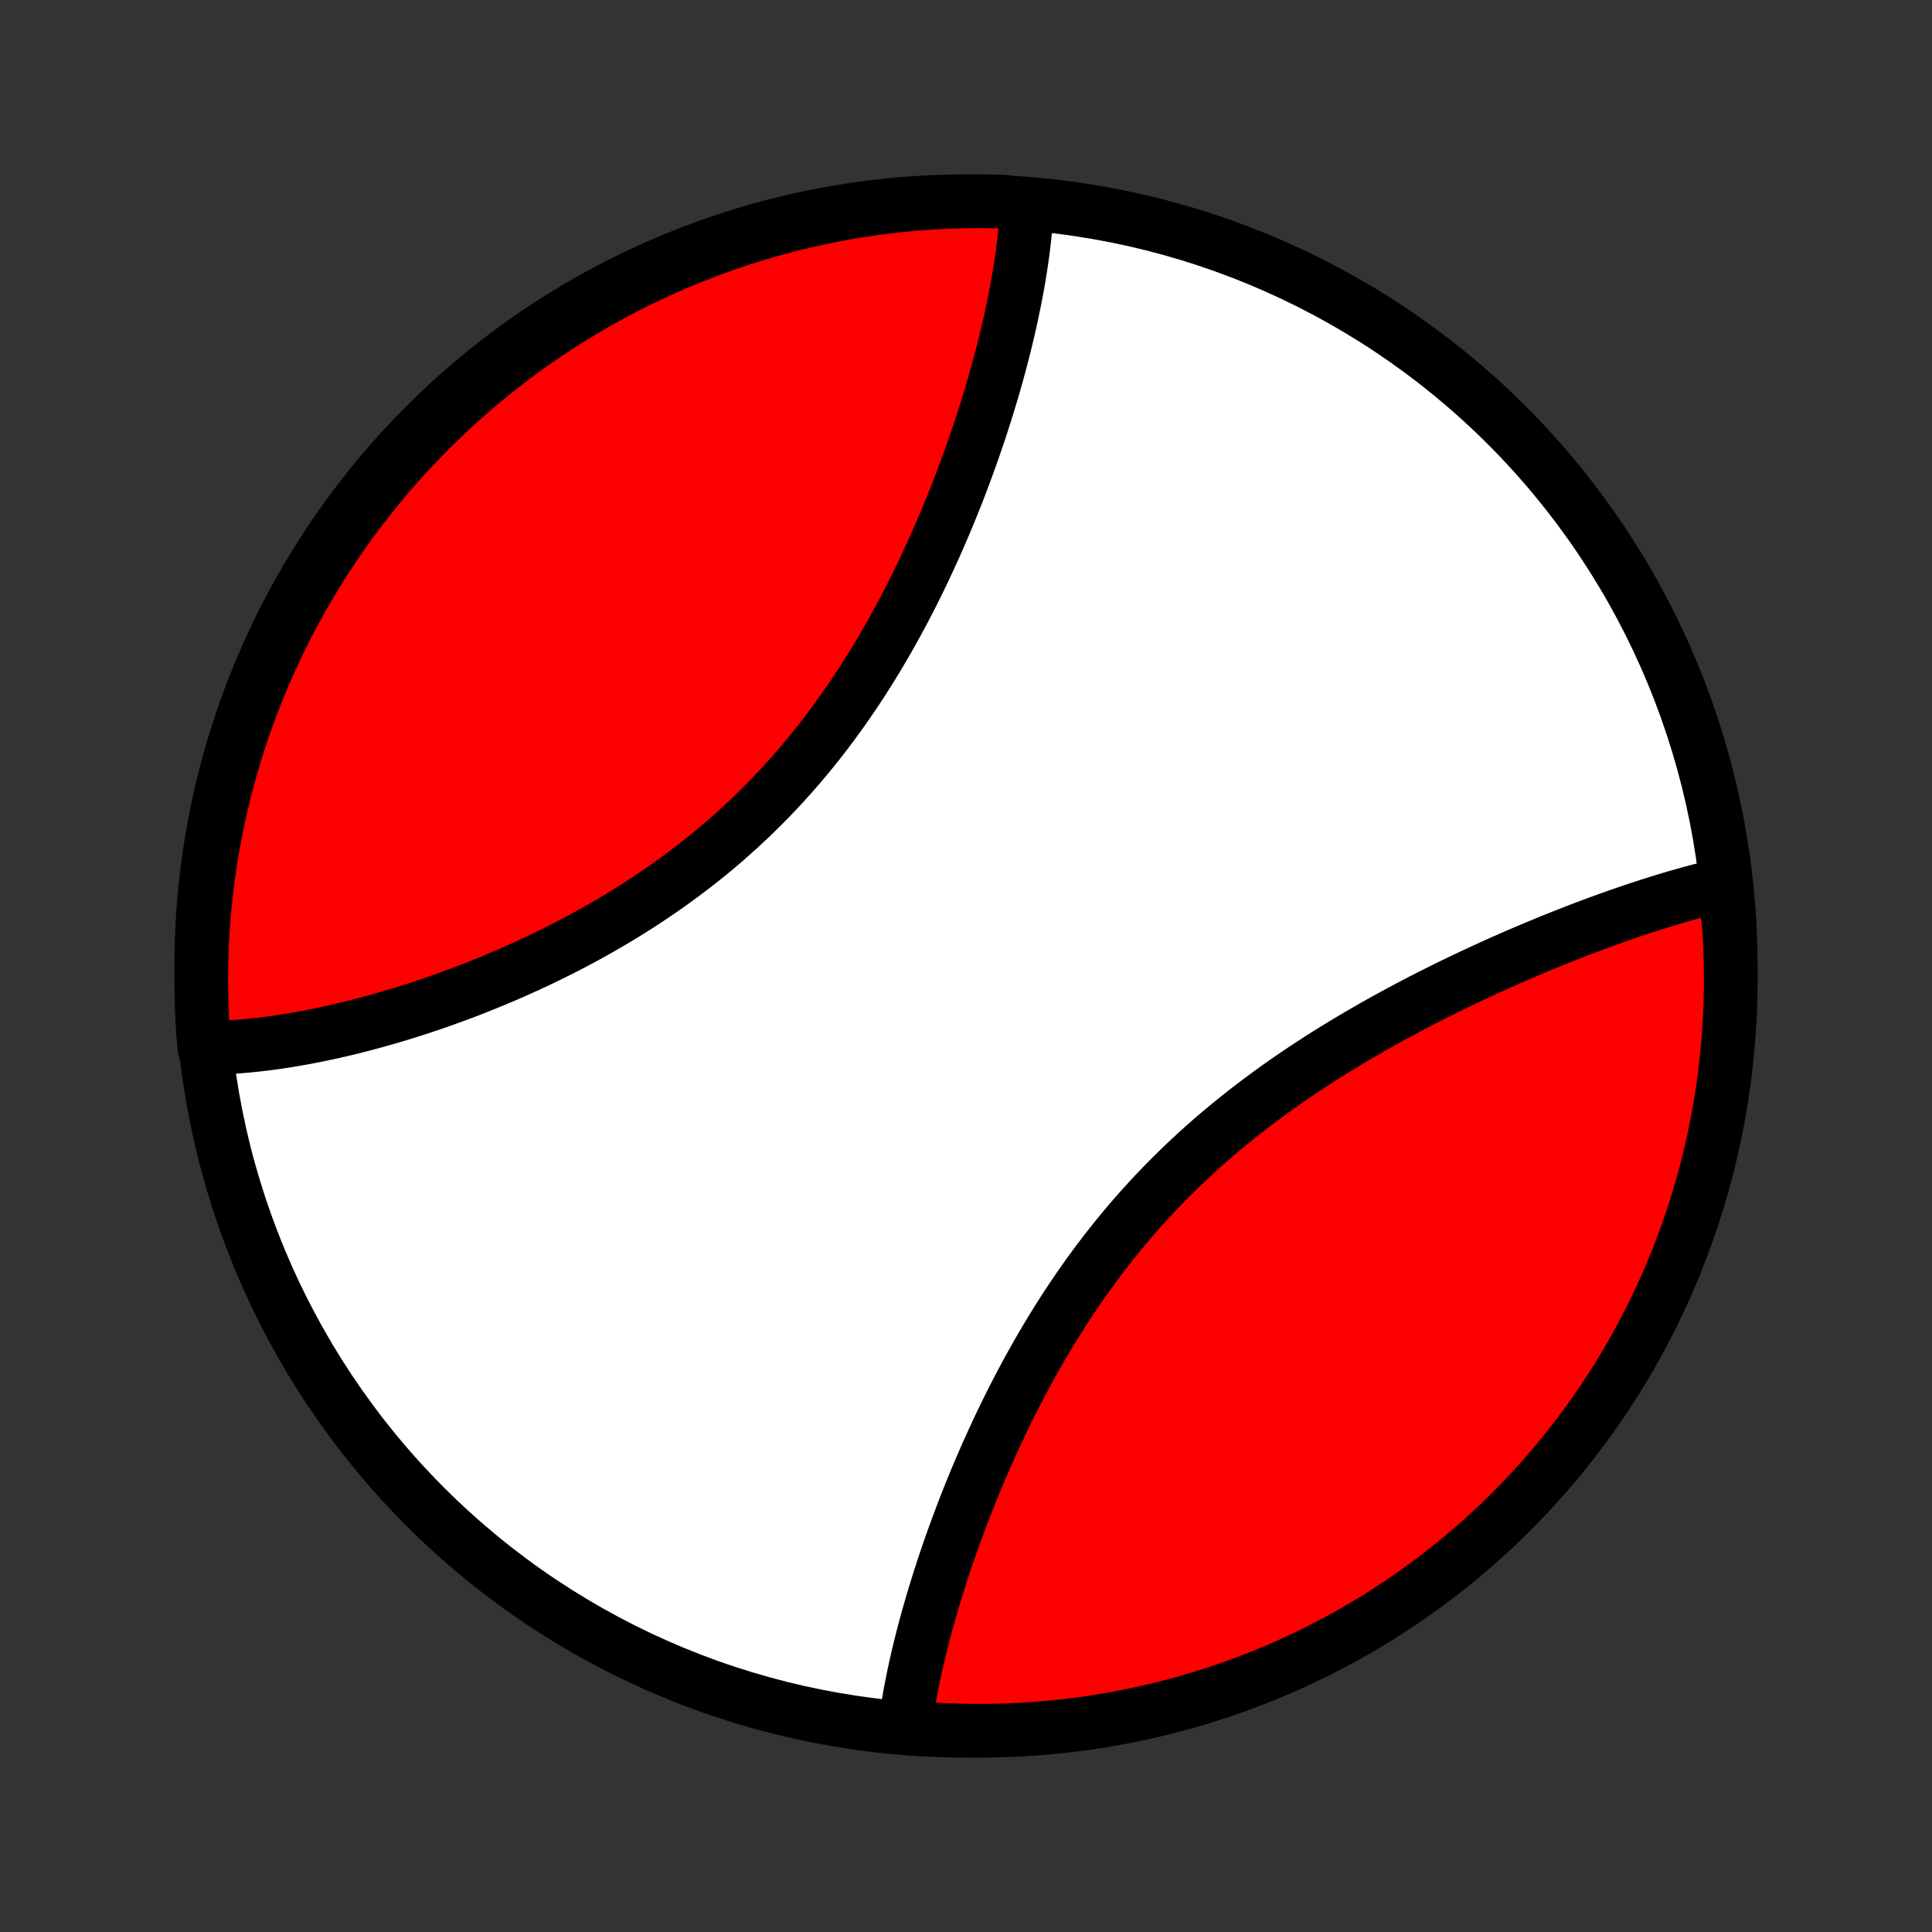 <?xml version="1.0" encoding="utf-8" standalone="no"?>
<!DOCTYPE svg PUBLIC "-//W3C//DTD SVG 1.1//EN"
  "http://www.w3.org/Graphics/SVG/1.1/DTD/svg11.dtd">
<!-- Created with matplotlib (http://matplotlib.org/) -->
<svg height="72pt" version="1.1" viewBox="0 0 72 72" width="72pt" xmlns="http://www.w3.org/2000/svg" xmlns:xlink="http://www.w3.org/1999/xlink">
 <rect x="0" y="0" width="72" height="72" fill="#333333" stroke="none"/>
 <defs>
  <style type="text/css">
*{stroke-linecap:butt;stroke-linejoin:round;}
  </style>
 </defs>
 <g id="figure_1">
  <g id="patch_1">
   <path d="
M0 72
L72 72
L72 0
L0 0
z
" style="fill:none;"/>
  </g>
  <g id="axes_1">
   <g id="PatchCollection_1">
    <defs>
     <path d="
M36 -7.5
C43.558 -7.5 50.808 -10.503 56.153 -15.848
C61.497 -21.192 64.5 -28.442 64.5 -36
C64.5 -43.558 61.497 -50.808 56.153 -56.153
C50.808 -61.497 43.558 -64.5 36 -64.5
C28.442 -64.5 21.192 -61.497 15.848 -56.153
C10.503 -50.808 7.5 -43.558 7.5 -36
C7.5 -28.442 10.503 -21.192 15.848 -15.848
C21.192 -10.503 28.442 -7.5 36 -7.5
z
" id="C0_0_a811fe30f3"/>
     <path d="
M38.281 -64.3
L38.272 -64.107
L38.261 -63.913
L38.233 -63.718
L38.216 -63.521
L38.197 -63.324
L38.176 -63.126
L38.153 -62.926
L38.129 -62.726
L38.102 -62.524
L38.074 -62.321
L38.043 -62.117
L38.011 -61.912
L37.977 -61.705
L37.942 -61.498
L37.905 -61.289
L37.866 -61.079
L37.825 -60.868
L37.782 -60.656
L37.738 -60.442
L37.693 -60.227
L37.645 -60.011
L37.596 -59.793
L37.545 -59.575
L37.492 -59.355
L37.438 -59.133
L37.382 -58.91
L37.324 -58.687
L37.264 -58.461
L37.203 -58.235
L37.14 -58.007
L37.075 -57.777
L37.009 -57.547
L36.94 -57.315
L36.87 -57.081
L36.798 -56.847
L36.725 -56.611
L36.649 -56.373
L36.572 -56.134
L36.493 -55.894
L36.411 -55.653
L36.328 -55.41
L36.243 -55.166
L36.156 -54.921
L36.067 -54.675
L35.976 -54.427
L35.883 -54.178
L35.788 -53.928
L35.691 -53.676
L35.592 -53.424
L35.49 -53.17
L35.386 -52.916
L35.281 -52.66
L35.172 -52.403
L35.062 -52.145
L34.949 -51.887
L34.834 -51.628
L34.716 -51.367
L34.596 -51.106
L34.474 -50.845
L34.349 -50.583
L34.222 -50.32
L34.092 -50.057
L33.959 -49.793
L33.824 -49.529
L33.686 -49.265
L33.545 -49.001
L33.401 -48.737
L33.255 -48.472
L33.106 -48.208
L32.954 -47.944
L32.799 -47.681
L32.642 -47.418
L32.481 -47.155
L32.317 -46.893
L32.151 -46.632
L31.981 -46.372
L31.808 -46.113
L31.633 -45.855
L31.454 -45.598
L31.272 -45.342
L31.087 -45.088
L30.899 -44.835
L30.708 -44.584
L30.514 -44.335
L30.317 -44.088
L30.117 -43.843
L29.914 -43.6
L29.708 -43.359
L29.499 -43.12
L29.287 -42.884
L29.073 -42.65
L28.855 -42.419
L28.635 -42.19
L28.412 -41.965
L28.187 -41.742
L27.959 -41.521
L27.728 -41.304
L27.495 -41.09
L27.26 -40.879
L27.023 -40.67
L26.783 -40.465
L26.542 -40.263
L26.298 -40.065
L26.053 -39.869
L25.806 -39.677
L25.557 -39.488
L25.307 -39.302
L25.056 -39.119
L24.803 -38.94
L24.549 -38.764
L24.294 -38.591
L24.038 -38.421
L23.782 -38.254
L23.524 -38.091
L23.266 -37.931
L23.008 -37.774
L22.749 -37.62
L22.489 -37.469
L22.23 -37.321
L21.97 -37.176
L21.711 -37.035
L21.451 -36.896
L21.192 -36.76
L20.933 -36.627
L20.674 -36.497
L20.415 -36.37
L20.157 -36.245
L19.9 -36.124
L19.643 -36.005
L19.387 -35.889
L19.132 -35.775
L18.878 -35.664
L18.624 -35.556
L18.371 -35.45
L18.119 -35.347
L17.868 -35.246
L17.619 -35.147
L17.37 -35.051
L17.122 -34.958
L16.876 -34.867
L16.631 -34.778
L16.387 -34.691
L16.144 -34.607
L15.902 -34.525
L15.662 -34.445
L15.423 -34.368
L15.185 -34.292
L14.949 -34.219
L14.714 -34.148
L14.48 -34.079
L14.247 -34.012
L14.016 -33.947
L13.787 -33.884
L13.558 -33.824
L13.331 -33.765
L13.105 -33.708
L12.881 -33.654
L12.658 -33.601
L12.436 -33.551
L12.216 -33.502
L11.997 -33.455
L11.779 -33.411
L11.563 -33.368
L11.348 -33.327
L11.134 -33.289
L10.921 -33.252
L10.71 -33.217
L10.5 -33.184
L10.292 -33.154
L10.084 -33.125
L9.878 -33.098
L9.673 -33.074
L9.469 -33.051
L9.267 -33.03
L9.066 -33.012
L8.865 -32.995
L8.666 -32.981
L8.469 -32.969
L8.272 -32.959
L8.077 -32.952
L7.882 -32.946
L7.689 -32.943
L7.616 -32.943
L7.575 -33.435
L7.543 -33.931
L7.52 -34.427
L7.506 -34.924
L7.5 -35.421
L7.503 -35.919
L7.515 -36.416
L7.535 -36.913
L7.564 -37.41
L7.601 -37.907
L7.648 -38.403
L7.703 -38.898
L7.766 -39.392
L7.838 -39.886
L7.919 -40.378
L8.008 -40.869
L8.106 -41.358
L8.212 -41.846
L8.327 -42.332
L8.45 -42.816
L8.582 -43.298
L8.722 -43.777
L8.87 -44.255
L9.026 -44.73
L9.191 -45.202
L9.364 -45.671
L9.545 -46.137
L9.734 -46.601
L9.931 -47.061
L10.136 -47.517
L10.349 -47.971
L10.569 -48.42
L10.798 -48.866
L11.034 -49.308
L11.278 -49.746
L11.529 -50.179
L11.788 -50.609
L12.054 -51.034
L12.327 -51.454
L12.607 -51.869
L12.895 -52.28
L13.19 -52.686
L13.492 -53.087
L13.8 -53.482
L14.116 -53.872
L14.437 -54.257
L14.766 -54.636
L15.101 -55.01
L15.442 -55.377
L15.79 -55.739
L16.144 -56.095
L16.504 -56.444
L16.869 -56.788
L17.241 -57.125
L17.618 -57.456
L18.001 -57.78
L18.39 -58.097
L18.783 -58.408
L19.182 -58.712
L19.586 -59.009
L19.995 -59.299
L20.41 -59.582
L20.828 -59.858
L21.252 -60.126
L21.68 -60.387
L22.112 -60.641
L22.548 -60.887
L22.989 -61.126
L23.433 -61.357
L23.882 -61.58
L24.334 -61.795
L24.789 -62.003
L25.248 -62.203
L25.71 -62.394
L26.176 -62.578
L26.644 -62.753
L27.116 -62.921
L27.59 -63.08
L28.066 -63.231
L28.545 -63.373
L29.026 -63.508
L29.51 -63.634
L29.995 -63.751
L30.482 -63.86
L30.971 -63.961
L31.461 -64.053
L31.953 -64.136
L32.446 -64.211
L32.94 -64.278
L33.435 -64.335
L33.931 -64.384
L34.427 -64.425
L34.924 -64.457
L35.421 -64.48
L35.919 -64.494
L36.416 -64.5
L36.913 -64.497
L37.41 -64.485
z
" id="C0_1_7f72eb5a01"/>
     <path d="
M64.171 -39.02
L63.982 -38.976
L63.791 -38.93
L63.6 -38.883
L63.407 -38.833
L63.214 -38.782
L63.019 -38.73
L62.823 -38.675
L62.626 -38.619
L62.428 -38.562
L62.228 -38.503
L62.027 -38.442
L61.826 -38.38
L61.623 -38.316
L61.418 -38.251
L61.213 -38.184
L61.006 -38.116
L60.798 -38.046
L60.589 -37.975
L60.378 -37.902
L60.166 -37.828
L59.953 -37.752
L59.739 -37.674
L59.523 -37.595
L59.306 -37.514
L59.087 -37.432
L58.867 -37.349
L58.646 -37.263
L58.424 -37.176
L58.2 -37.088
L57.975 -36.998
L57.748 -36.906
L57.52 -36.812
L57.291 -36.717
L57.06 -36.62
L56.828 -36.522
L56.594 -36.422
L56.36 -36.32
L56.124 -36.216
L55.886 -36.111
L55.648 -36.003
L55.408 -35.894
L55.167 -35.783
L54.924 -35.67
L54.681 -35.556
L54.436 -35.439
L54.19 -35.32
L53.943 -35.2
L53.695 -35.077
L53.446 -34.952
L53.196 -34.826
L52.944 -34.697
L52.693 -34.566
L52.44 -34.433
L52.186 -34.297
L51.932 -34.16
L51.677 -34.02
L51.421 -33.878
L51.165 -33.733
L50.909 -33.586
L50.652 -33.437
L50.395 -33.286
L50.137 -33.132
L49.88 -32.975
L49.622 -32.816
L49.364 -32.654
L49.107 -32.49
L48.85 -32.323
L48.593 -32.154
L48.337 -31.982
L48.081 -31.807
L47.826 -31.63
L47.572 -31.45
L47.318 -31.267
L47.066 -31.081
L46.815 -30.893
L46.565 -30.702
L46.316 -30.508
L46.069 -30.311
L45.823 -30.112
L45.579 -29.91
L45.336 -29.705
L45.096 -29.497
L44.857 -29.287
L44.621 -29.074
L44.387 -28.858
L44.154 -28.64
L43.925 -28.419
L43.697 -28.195
L43.473 -27.97
L43.25 -27.741
L43.031 -27.511
L42.814 -27.277
L42.599 -27.042
L42.388 -26.805
L42.179 -26.566
L41.974 -26.324
L41.771 -26.081
L41.571 -25.836
L41.374 -25.589
L41.18 -25.34
L40.989 -25.09
L40.801 -24.839
L40.616 -24.586
L40.434 -24.332
L40.255 -24.077
L40.08 -23.821
L39.907 -23.564
L39.737 -23.306
L39.57 -23.048
L39.406 -22.789
L39.245 -22.529
L39.087 -22.269
L38.932 -22.009
L38.779 -21.749
L38.63 -21.488
L38.483 -21.228
L38.339 -20.968
L38.198 -20.708
L38.059 -20.448
L37.923 -20.188
L37.79 -19.929
L37.659 -19.671
L37.531 -19.413
L37.406 -19.156
L37.282 -18.899
L37.162 -18.644
L37.044 -18.389
L36.928 -18.135
L36.814 -17.882
L36.703 -17.63
L36.594 -17.38
L36.487 -17.13
L36.383 -16.881
L36.28 -16.634
L36.18 -16.388
L36.082 -16.143
L35.986 -15.899
L35.892 -15.657
L35.801 -15.416
L35.711 -15.176
L35.623 -14.938
L35.537 -14.701
L35.453 -14.466
L35.371 -14.232
L35.291 -13.999
L35.213 -13.768
L35.137 -13.538
L35.063 -13.31
L34.99 -13.083
L34.919 -12.857
L34.85 -12.633
L34.783 -12.411
L34.718 -12.19
L34.654 -11.97
L34.592 -11.752
L34.532 -11.535
L34.474 -11.32
L34.417 -11.106
L34.362 -10.893
L34.309 -10.682
L34.258 -10.472
L34.208 -10.264
L34.16 -10.057
L34.114 -9.851
L34.07 -9.647
L34.028 -9.444
L33.987 -9.242
L33.948 -9.042
L33.91 -8.843
L33.875 -8.645
L33.841 -8.448
L33.81 -8.253
L33.78 -8.059
L33.752 -7.866
L34.215 -7.675
L34.712 -7.556
L35.209 -7.529
L35.706 -7.511
L36.204 -7.502
L36.701 -7.501
L37.198 -7.509
L37.695 -7.525
L38.191 -7.55
L38.687 -7.584
L39.182 -7.627
L39.675 -7.678
L40.168 -7.738
L40.66 -7.806
L41.15 -7.883
L41.638 -7.969
L42.125 -8.063
L42.609 -8.166
L43.092 -8.277
L43.573 -8.397
L44.051 -8.525
L44.527 -8.661
L45.001 -8.806
L45.471 -8.959
L45.939 -9.12
L46.404 -9.289
L46.865 -9.467
L47.323 -9.652
L47.778 -9.846
L48.229 -10.047
L48.676 -10.257
L49.12 -10.474
L49.559 -10.7
L49.995 -10.932
L50.426 -11.173
L50.853 -11.421
L51.275 -11.676
L51.693 -11.939
L52.105 -12.21
L52.513 -12.487
L52.916 -12.772
L53.314 -13.063
L53.706 -13.362
L54.093 -13.668
L54.475 -13.98
L54.851 -14.299
L55.221 -14.625
L55.586 -14.957
L55.944 -15.296
L56.296 -15.641
L56.642 -15.992
L56.982 -16.349
L57.315 -16.713
L57.642 -17.082
L57.963 -17.457
L58.276 -17.837
L58.583 -18.223
L58.883 -18.615
L59.176 -19.011
L59.462 -19.413
L59.741 -19.82
L60.013 -20.232
L60.277 -20.649
L60.534 -21.07
L60.783 -21.496
L61.025 -21.927
L61.259 -22.361
L61.486 -22.8
L61.704 -23.243
L61.915 -23.69
L62.118 -24.14
L62.313 -24.594
L62.5 -25.052
L62.679 -25.513
L62.85 -25.977
L63.013 -26.444
L63.167 -26.914
L63.314 -27.387
L63.451 -27.863
L63.581 -28.34
L63.702 -28.821
L63.815 -29.303
L63.919 -29.788
L64.014 -30.274
L64.102 -30.762
L64.18 -31.252
L64.25 -31.743
L64.312 -32.235
L64.364 -32.729
L64.409 -33.224
L64.444 -33.719
L64.471 -34.215
L64.489 -34.712
L64.499 -35.209
L64.499 -35.706
L64.491 -36.204
L64.475 -36.701
L64.45 -37.198
L64.416 -37.695
z
" id="C0_2_97671afadf"/>
    </defs>
    <g clip-path="url(#p1bffca34e9)">
     <use style="fill:#ffffff;stroke:#000000;stroke-width:2.0;" x="0.0" xlink:href="#C0_0_a811fe30f3" y="72.0"/>
    </g>
    <g clip-path="url(#p1bffca34e9)">
     <use style="fill:#ff0000;stroke:#000000;stroke-width:2.0;" x="0.0" xlink:href="#C0_1_7f72eb5a01" y="72.0"/>
    </g>
    <g clip-path="url(#p1bffca34e9)">
     <use style="fill:#ff0000;stroke:#000000;stroke-width:2.0;" x="0.0" xlink:href="#C0_2_97671afadf" y="72.0"/>
    </g>
   </g>
  </g>
 </g>
 <defs>
  <clipPath id="p1bffca34e9">
   <rect height="72.0" width="72.0" x="0.0" y="0.0"/>
  </clipPath>
 </defs>
</svg>
